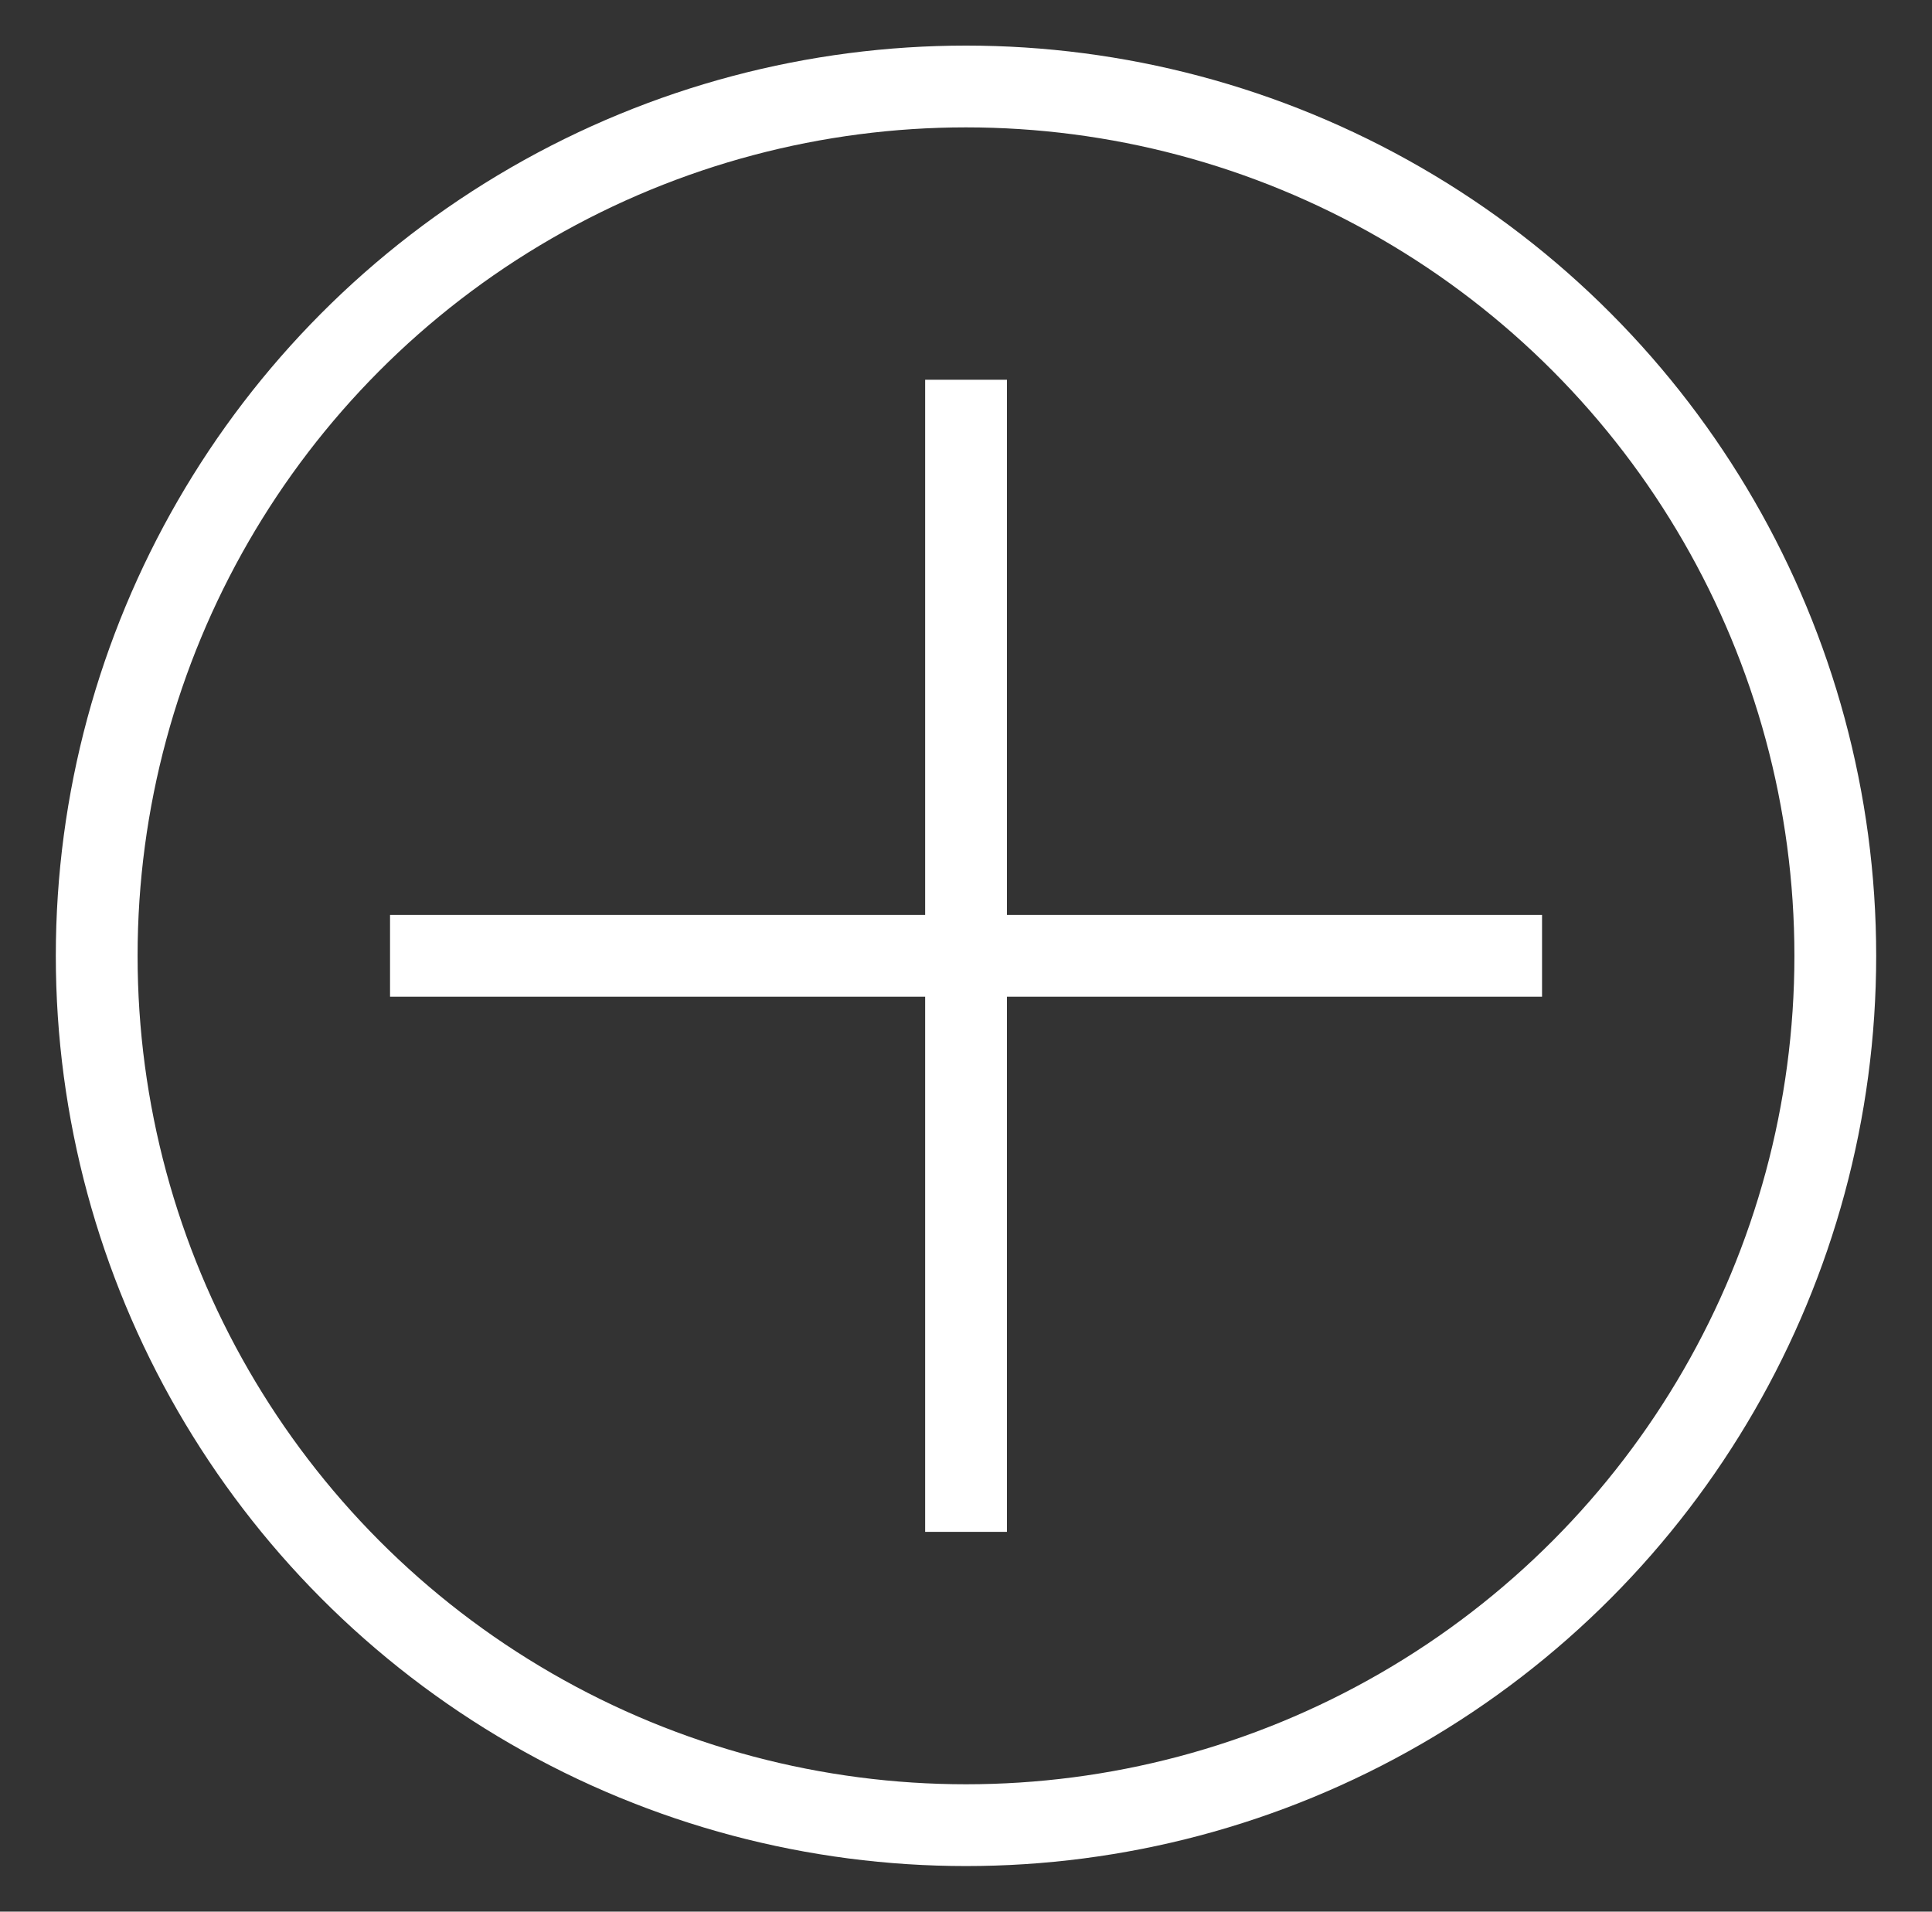 <?xml version="1.0" encoding="utf-8"?>
<!-- Generator: Adobe Illustrator 16.0.0, SVG Export Plug-In . SVG Version: 6.00 Build 0)  -->
<!DOCTYPE svg PUBLIC "-//W3C//DTD SVG 1.1//EN" "http://www.w3.org/Graphics/SVG/1.1/DTD/svg11.dtd">
<svg version="1.1" id="Layer_1" xmlns="http://www.w3.org/2000/svg" xmlns:xlink="http://www.w3.org/1999/xlink" x="0px" y="0px"
	 width="47.25px" height="46.75px" viewBox="0 0 47.25 46.75" enable-background="new 0 0 47.25 46.75" xml:space="preserve">
<rect x="0" y="0" width="47.25" height="46.75" fill="#333333" stroke="none"/>
<g>
	<g>
		<line fill="none" stroke="#FFFFFF" stroke-width="2" x1="37.713" y1="23.375" x2="9.539" y2="23.375"/>
		<line fill="none" stroke="#FFFFFF" stroke-width="2" x1="23.626" y1="37.462" x2="23.626" y2="9.287"/>
	</g>
	<circle fill="none" stroke="#FFFFFF" stroke-width="2" cx="23.625" cy="23.375" r="21.26"/>
</g>
</svg>
